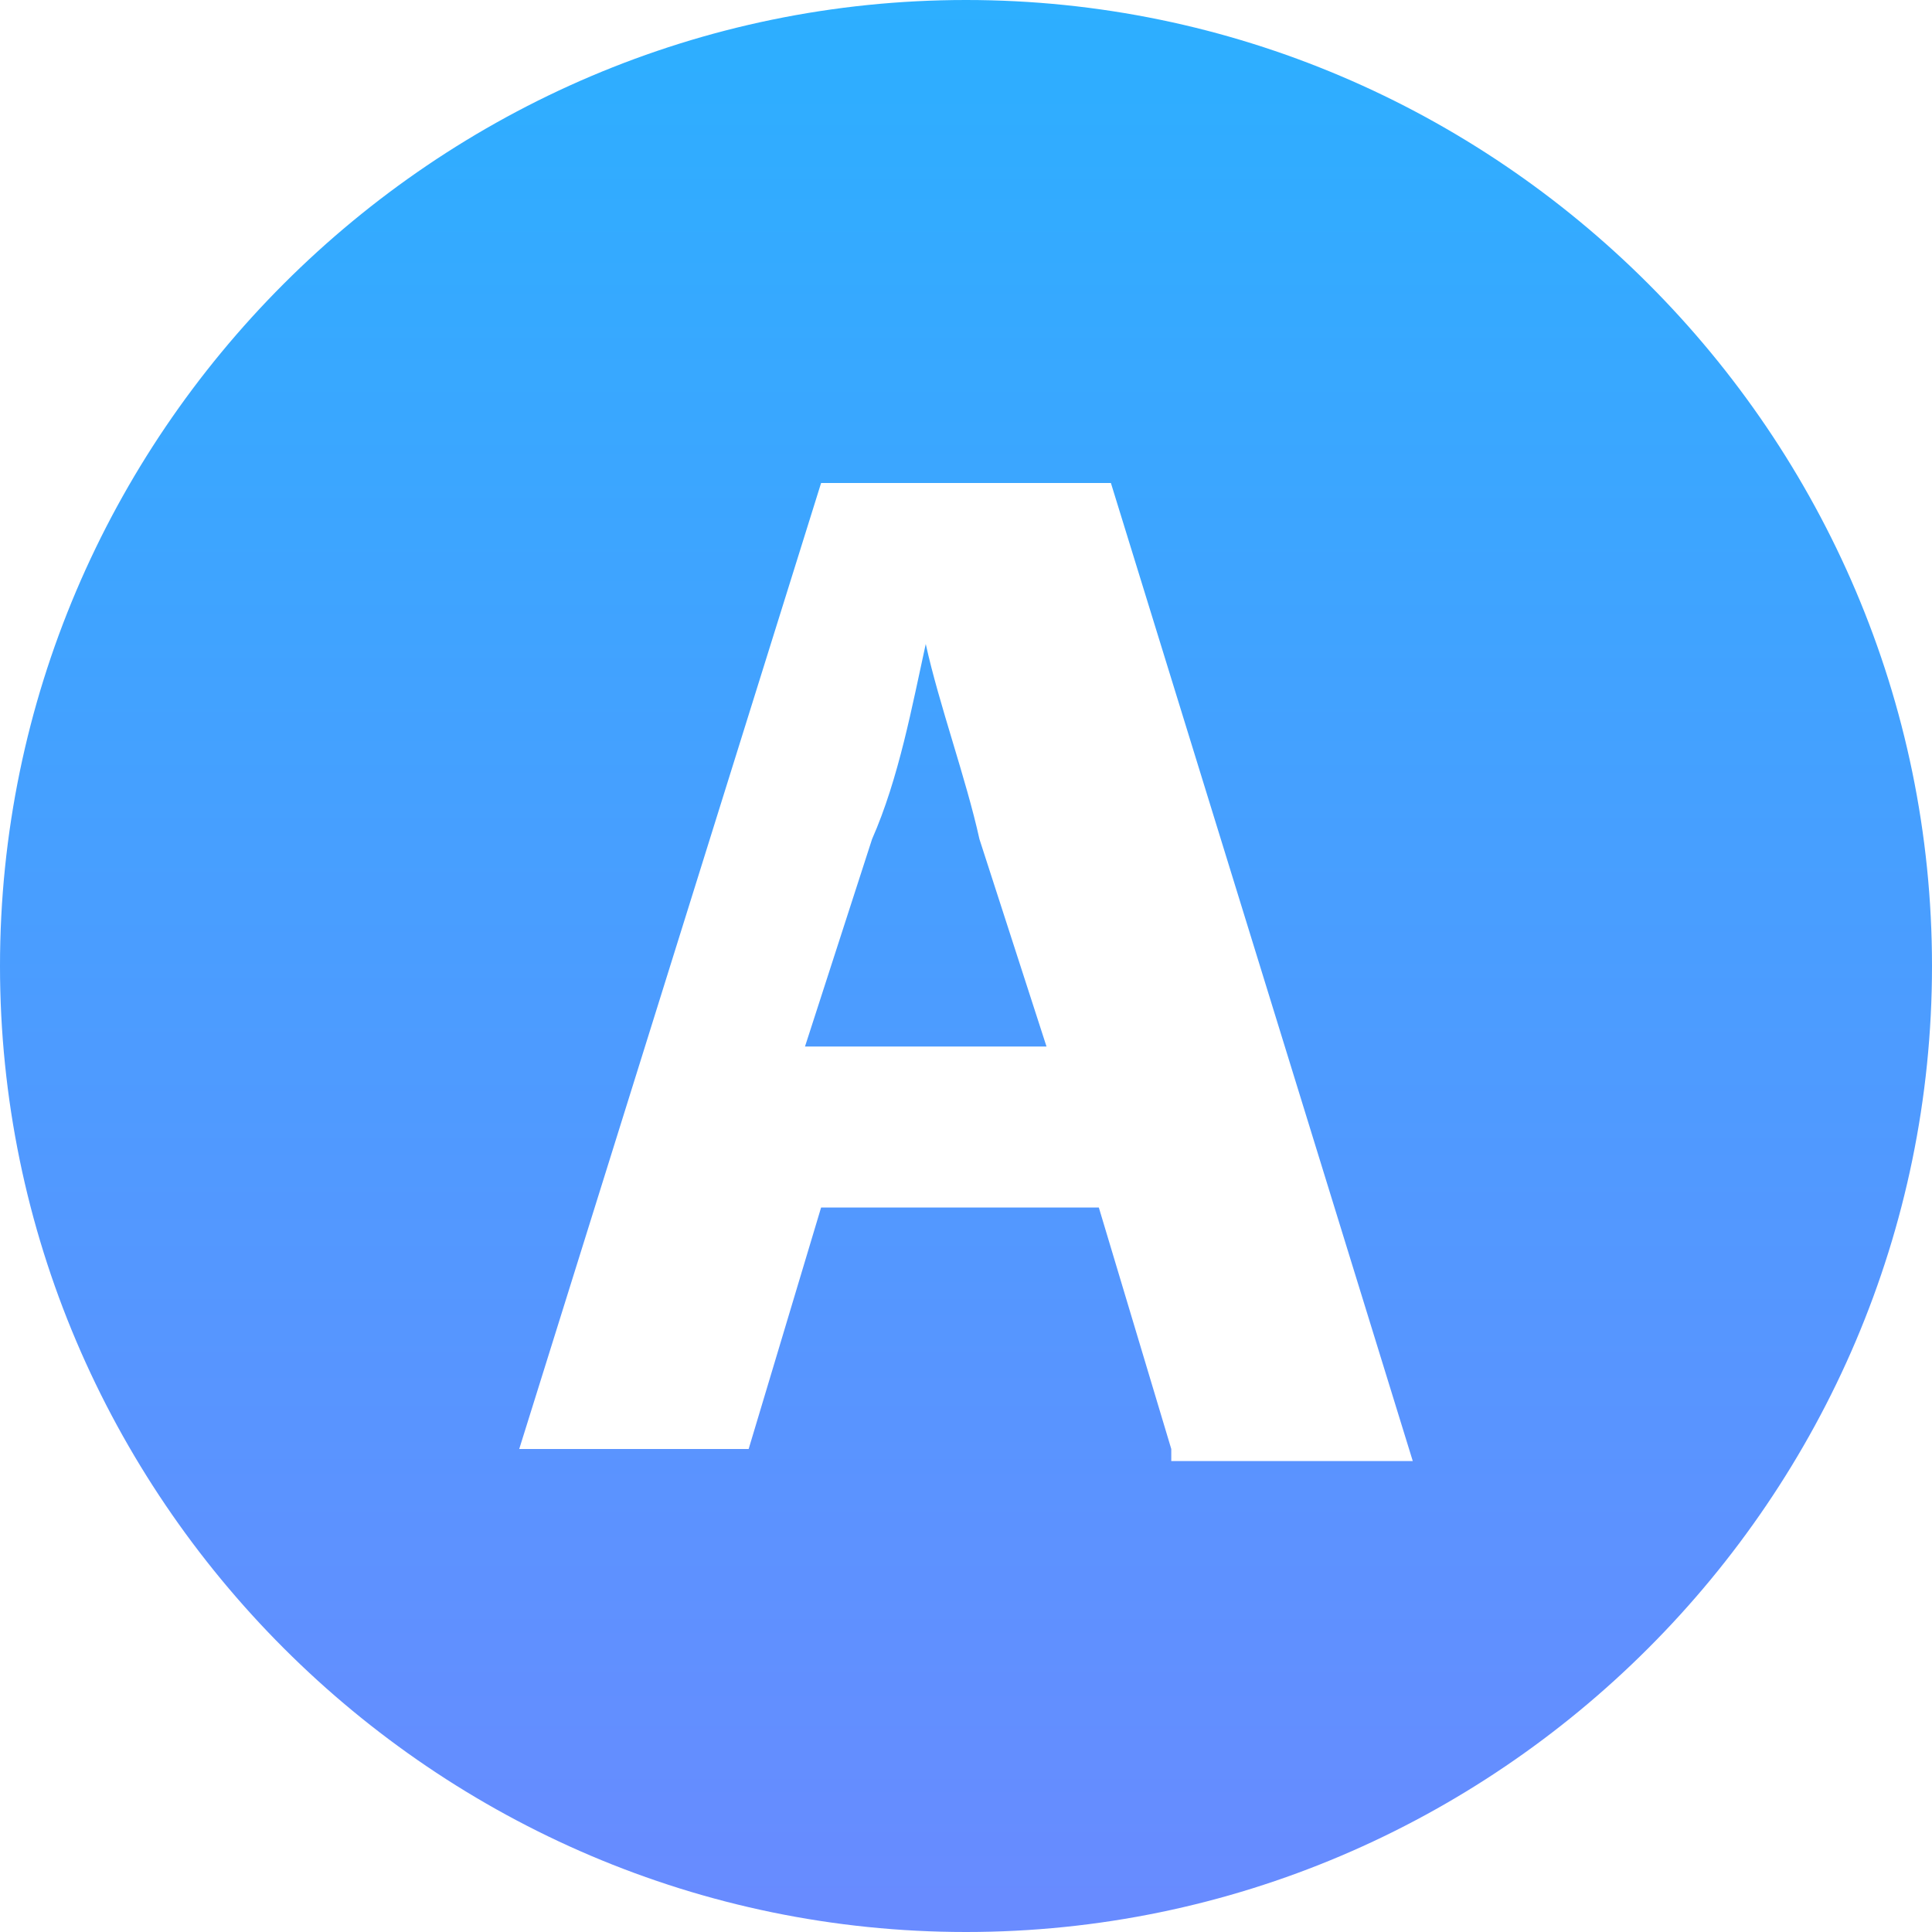 <?xml version="1.0" encoding="UTF-8"?>
<svg width="24px" height="24px" viewBox="0 0 24 24" version="1.1" xmlns="http://www.w3.org/2000/svg" xmlns:xlink="http://www.w3.org/1999/xlink">
    <title>A</title>
    <defs>
        <linearGradient x1="50%" y1="125.948%" x2="50%" y2="0%" id="linearGradient-1">
            <stop stop-color="#7981FF" offset="0%"></stop>
            <stop stop-color="#2CAFFF" offset="100%"></stop>
        </linearGradient>
    </defs>
    <g id="页面-1" stroke="none" stroke-width="1" fill="none" fill-rule="evenodd">
        <g id="弹窗全部内容" transform="translate(-463, -205)" fill="url(#linearGradient-1)" fill-rule="nonzero">
            <g id="弹窗" transform="translate(433, 135)">
                <g id="问答" transform="translate(30, 34)">
                    <g id="A" transform="translate(0, 36)">
                        <path d="M12,0 C18.6,0 24,5.4 24,12 C24,18.6 18.6,24 12,24 C5.4,24 0,18.6 0,12 C0,5.4 5.4,0 12,0 Z M13.8,6 L10.2,6 L6.45,18 L9.3,18 L10.2,15 L13.65,15 L14.55,18 L14.55,18.15 L17.55,18.15 L13.8,6 Z M11.5,8 C11.667,8.758 12,9.667 12.167,10.424 L12.167,10.424 L13,13 L10,13 L10.833,10.424 C11.167,9.667 11.333,8.758 11.5,8 Z" id="形状结合"></path>
                    </g>
                </g>
            </g>
        </g>
    </g>
</svg>
